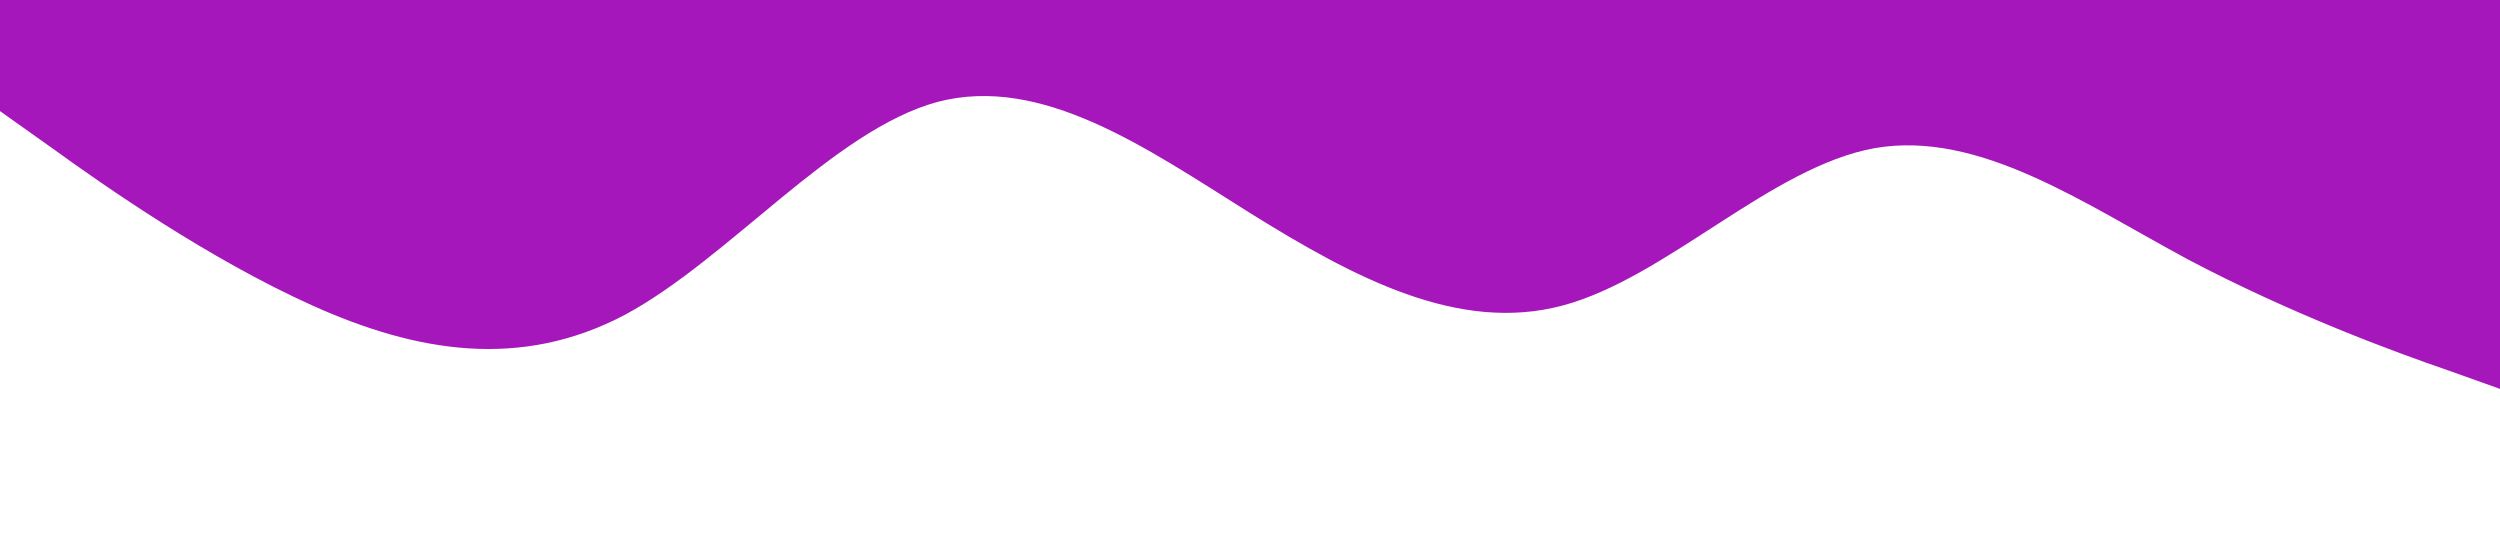 <?xml version="1.0" standalone="no"?><svg xmlns="http://www.w3.org/2000/svg" viewBox="0 0 1440 320"><path fill="#a517ba" fill-opacity="1" d="M0,64L30,85.3C60,107,120,149,180,176C240,203,300,213,360,181.3C420,149,480,75,540,58.7C600,43,660,85,720,122.7C780,160,840,192,900,176C960,160,1020,96,1080,85.3C1140,75,1200,117,1260,149.3C1320,181,1380,203,1410,213.3L1440,224L1440,0L1410,0C1380,0,1320,0,1260,0C1200,0,1140,0,1080,0C1020,0,960,0,900,0C840,0,780,0,720,0C660,0,600,0,540,0C480,0,420,0,360,0C300,0,240,0,180,0C120,0,60,0,30,0L0,0Z"></path></svg>